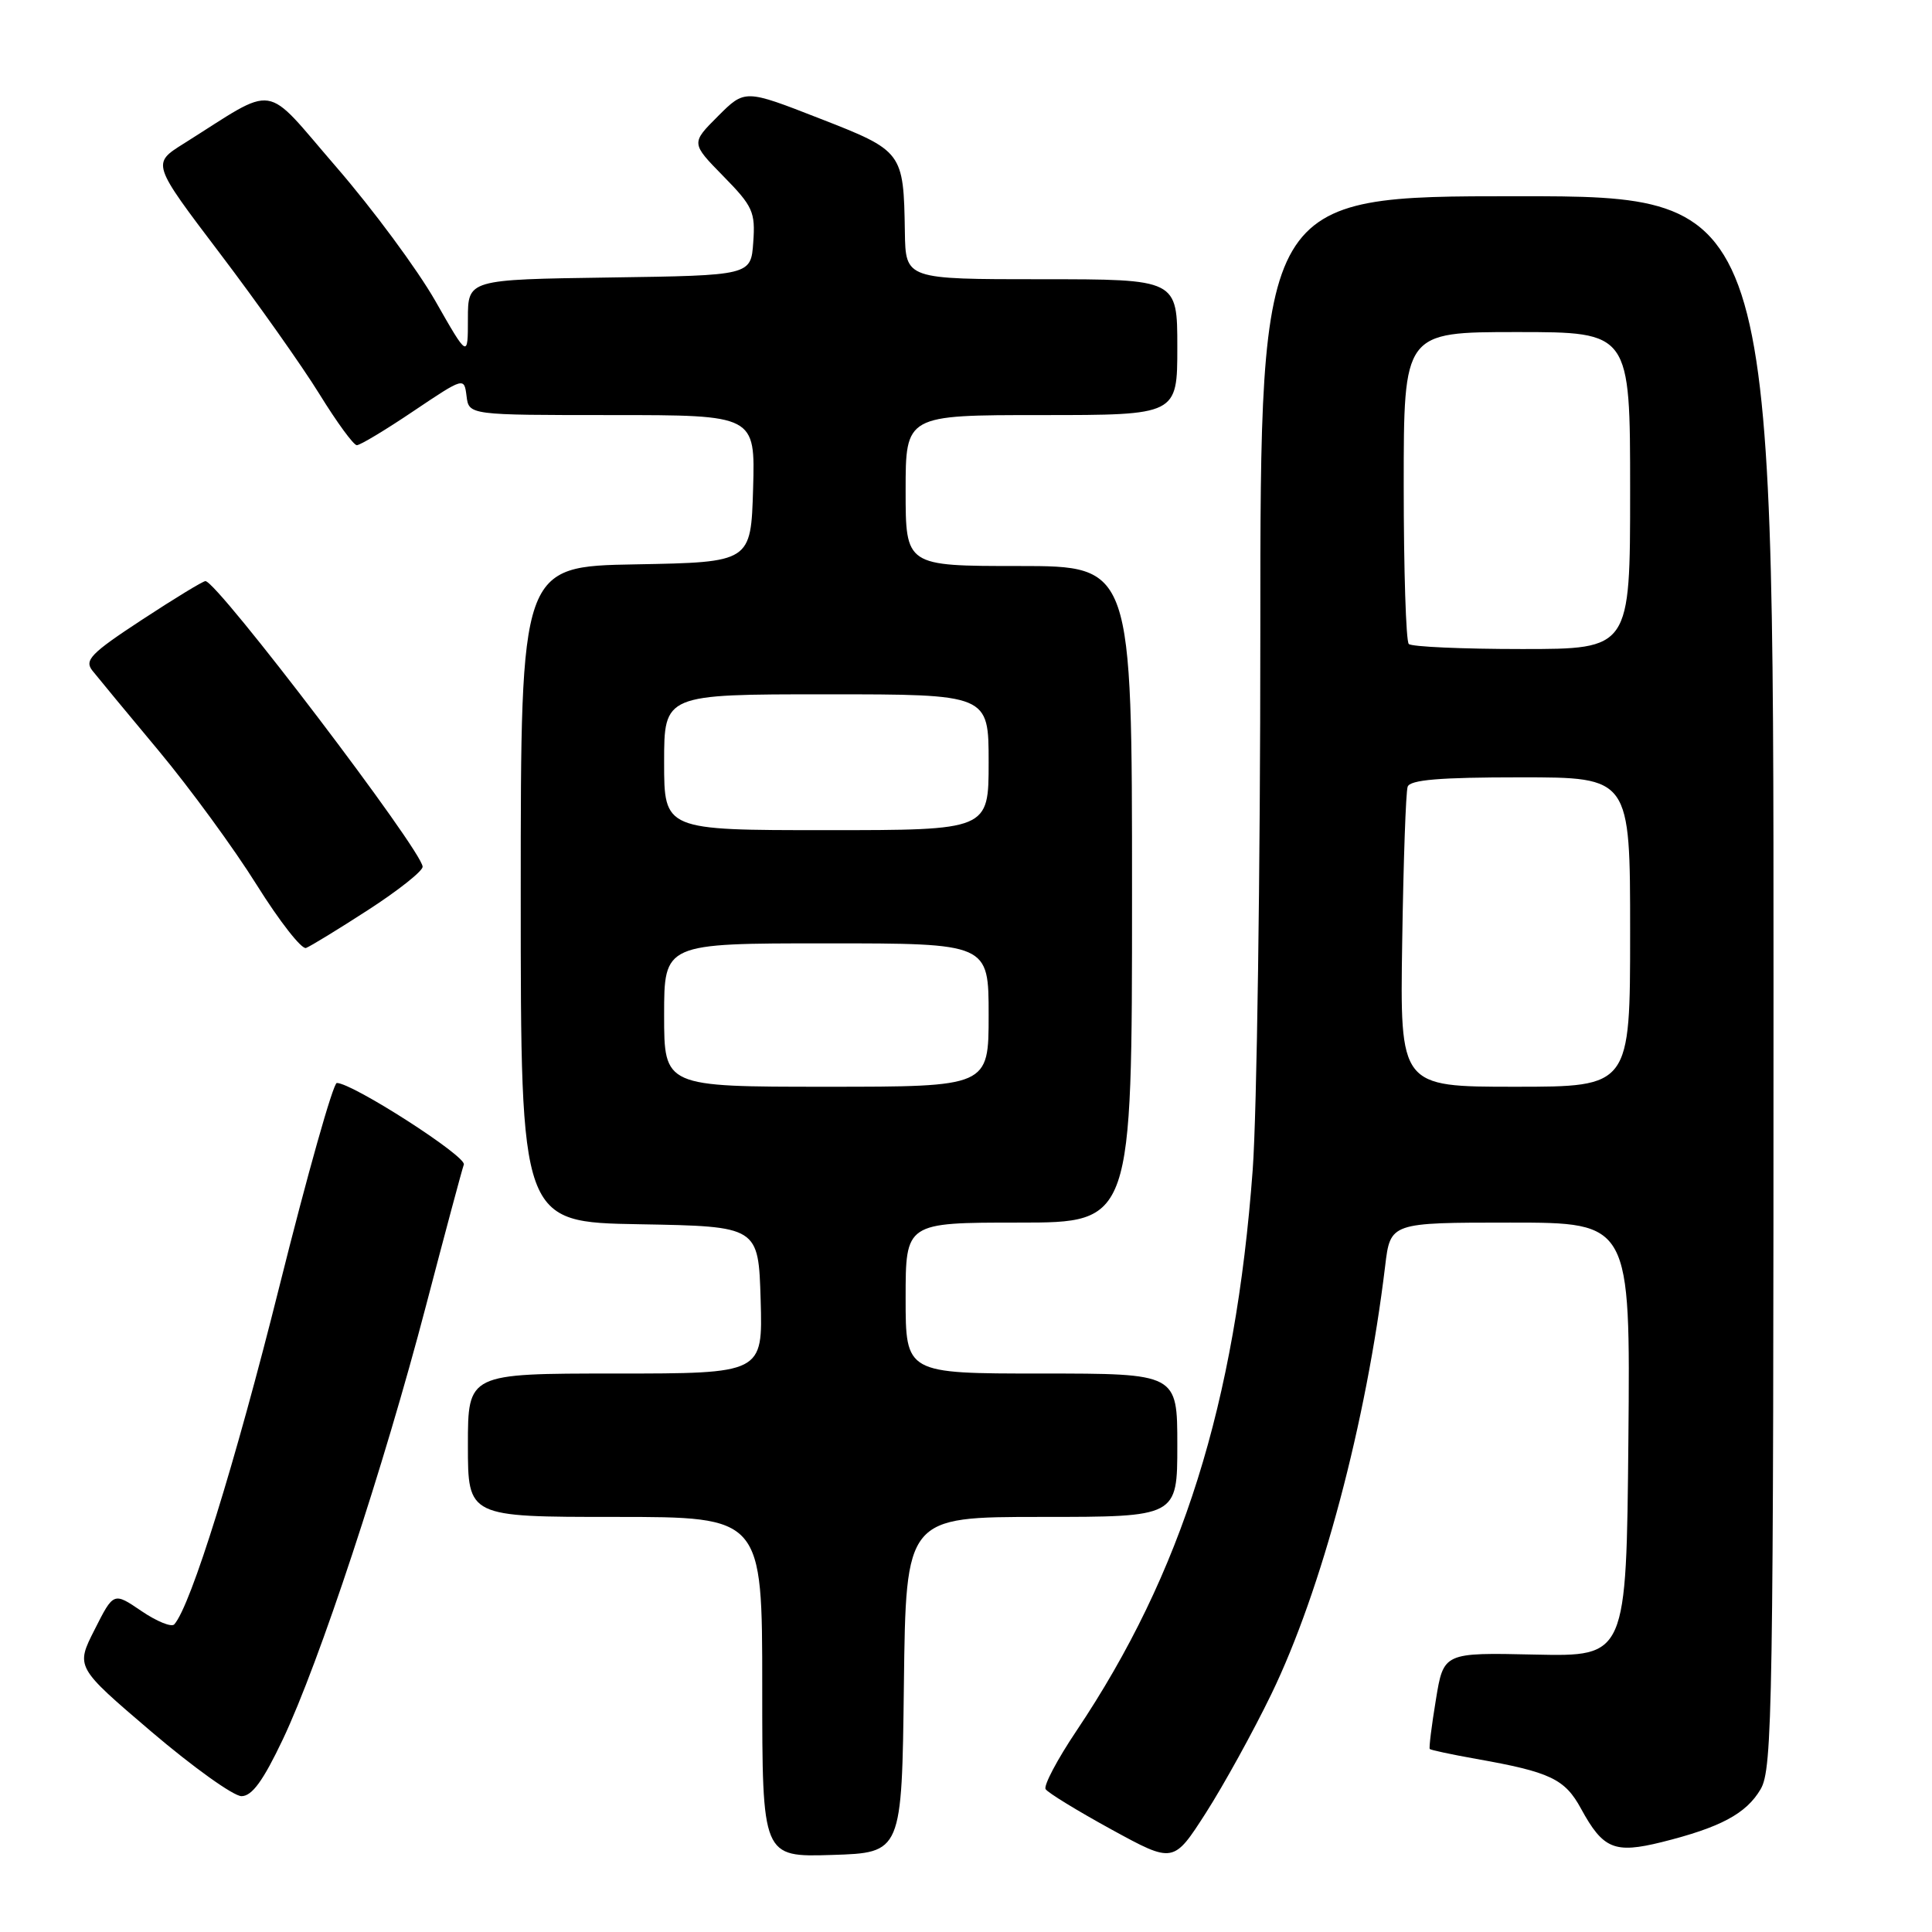 <?xml version="1.0" encoding="UTF-8" standalone="no"?>
<!DOCTYPE svg PUBLIC "-//W3C//DTD SVG 1.1//EN" "http://www.w3.org/Graphics/SVG/1.1/DTD/svg11.dtd" >
<svg xmlns="http://www.w3.org/2000/svg" xmlns:xlink="http://www.w3.org/1999/xlink" version="1.1" viewBox="0 0 256 256">
 <g >
 <path fill="currentColor"
d=" M 168.45 224.50 C 175.13 210.72 181.05 188.45 183.54 167.75 C 184.23 162.00 184.23 162.00 200.13 162.00 C 216.03 162.00 216.03 162.00 215.77 190.75 C 215.50 219.50 215.50 219.50 203.39 219.24 C 191.28 218.97 191.28 218.97 190.26 225.24 C 189.69 228.68 189.33 231.61 189.45 231.75 C 189.57 231.89 192.34 232.48 195.59 233.06 C 205.42 234.80 207.35 235.71 209.50 239.67 C 212.42 245.02 213.93 245.64 220.19 244.09 C 227.96 242.15 231.38 240.33 233.29 237.08 C 234.87 234.41 235.00 226.42 235.00 130.10 C 235.00 26.00 235.00 26.00 201.00 26.00 C 167.00 26.00 167.00 26.00 167.00 83.75 C 167.00 115.51 166.54 147.57 165.99 155.00 C 163.70 186.00 156.63 208.48 142.62 229.37 C 140.09 233.14 138.26 236.61 138.55 237.07 C 138.83 237.54 142.76 239.94 147.28 242.42 C 155.49 246.91 155.49 246.91 159.79 240.21 C 162.15 236.52 166.05 229.45 168.45 224.50 Z  M 119.77 223.25 C 120.04 201.00 120.04 201.00 138.02 201.00 C 156.00 201.00 156.00 201.00 156.00 191.50 C 156.00 182.00 156.00 182.00 138.00 182.00 C 120.00 182.00 120.00 182.00 120.00 172.00 C 120.00 162.00 120.00 162.00 135.00 162.00 C 150.00 162.00 150.00 162.00 150.00 118.50 C 150.00 75.00 150.00 75.00 135.00 75.00 C 120.00 75.00 120.00 75.00 120.00 65.00 C 120.00 55.00 120.00 55.00 138.00 55.00 C 156.00 55.00 156.00 55.00 156.00 46.00 C 156.00 37.00 156.00 37.00 138.00 37.00 C 120.00 37.00 120.00 37.00 119.90 30.75 C 119.73 20.11 119.65 20.00 108.56 15.68 C 98.70 11.83 98.70 11.83 95.13 15.40 C 91.56 18.97 91.56 18.97 95.84 23.34 C 99.76 27.33 100.10 28.09 99.81 32.10 C 99.50 36.50 99.50 36.50 80.75 36.77 C 62.00 37.04 62.00 37.04 62.00 42.25 C 62.00 47.45 62.00 47.45 57.68 39.87 C 55.30 35.70 49.40 27.72 44.56 22.13 C 34.72 10.76 36.97 11.10 24.31 19.05 C 20.12 21.68 20.12 21.68 29.15 33.59 C 34.12 40.14 40.05 48.53 42.34 52.24 C 44.63 55.95 46.85 58.99 47.28 58.99 C 47.71 59.00 51.09 56.97 54.78 54.48 C 61.50 49.97 61.50 49.97 61.82 52.48 C 62.13 55.00 62.13 55.00 81.10 55.00 C 100.07 55.00 100.07 55.00 99.79 64.75 C 99.50 74.50 99.50 74.50 84.25 74.78 C 69.00 75.05 69.00 75.05 69.00 118.50 C 69.00 161.95 69.00 161.95 84.75 162.22 C 100.50 162.50 100.50 162.50 100.79 172.25 C 101.07 182.00 101.07 182.00 81.54 182.00 C 62.00 182.00 62.00 182.00 62.00 191.50 C 62.00 201.00 62.00 201.00 81.50 201.00 C 101.00 201.00 101.00 201.00 101.00 223.54 C 101.00 246.08 101.00 246.08 110.25 245.79 C 119.50 245.50 119.50 245.50 119.77 223.25 Z  M 37.48 230.47 C 42.29 220.33 50.86 194.37 56.45 173.00 C 58.97 163.38 61.22 154.97 61.46 154.31 C 61.85 153.23 46.70 143.50 44.63 143.50 C 44.15 143.50 40.72 155.65 37.01 170.50 C 31.16 193.91 25.29 212.78 23.09 215.24 C 22.72 215.64 20.77 214.85 18.74 213.47 C 15.05 210.96 15.05 210.96 12.54 215.93 C 10.02 220.89 10.02 220.89 20.05 229.45 C 25.57 234.15 30.94 238.00 32.00 238.00 C 33.39 238.00 34.87 235.97 37.48 230.47 Z  M 48.80 120.56 C 52.76 118.00 56.00 115.43 56.00 114.85 C 56.00 112.80 28.79 77.00 27.22 77.00 C 26.89 77.00 23.10 79.31 18.80 82.13 C 12.03 86.57 11.15 87.48 12.24 88.86 C 12.93 89.73 16.88 94.51 21.02 99.47 C 25.16 104.44 31.01 112.44 34.02 117.26 C 37.03 122.07 39.97 125.83 40.55 125.61 C 41.13 125.39 44.85 123.12 48.80 120.56 Z  M 185.80 124.75 C 185.96 114.16 186.28 104.94 186.52 104.25 C 186.83 103.33 190.74 103.00 201.47 103.00 C 216.00 103.00 216.00 103.00 216.00 123.50 C 216.00 144.00 216.00 144.00 200.75 144.00 C 185.50 144.00 185.50 144.00 185.80 124.75 Z  M 186.67 85.33 C 186.30 84.97 186.00 75.52 186.00 64.33 C 186.00 44.00 186.00 44.00 201.00 44.00 C 216.00 44.00 216.00 44.00 216.00 65.00 C 216.00 86.00 216.00 86.00 201.67 86.00 C 193.78 86.00 187.03 85.70 186.67 85.33 Z  M 88.00 134.50 C 88.00 125.00 88.00 125.00 109.50 125.00 C 131.00 125.00 131.00 125.00 131.00 134.50 C 131.00 144.00 131.00 144.00 109.50 144.00 C 88.00 144.00 88.00 144.00 88.00 134.50 Z  M 88.00 101.00 C 88.00 92.00 88.00 92.00 109.50 92.00 C 131.00 92.00 131.00 92.00 131.00 101.00 C 131.00 110.00 131.00 110.00 109.50 110.00 C 88.00 110.00 88.00 110.00 88.00 101.00 Z "/>
</g>
</svg>